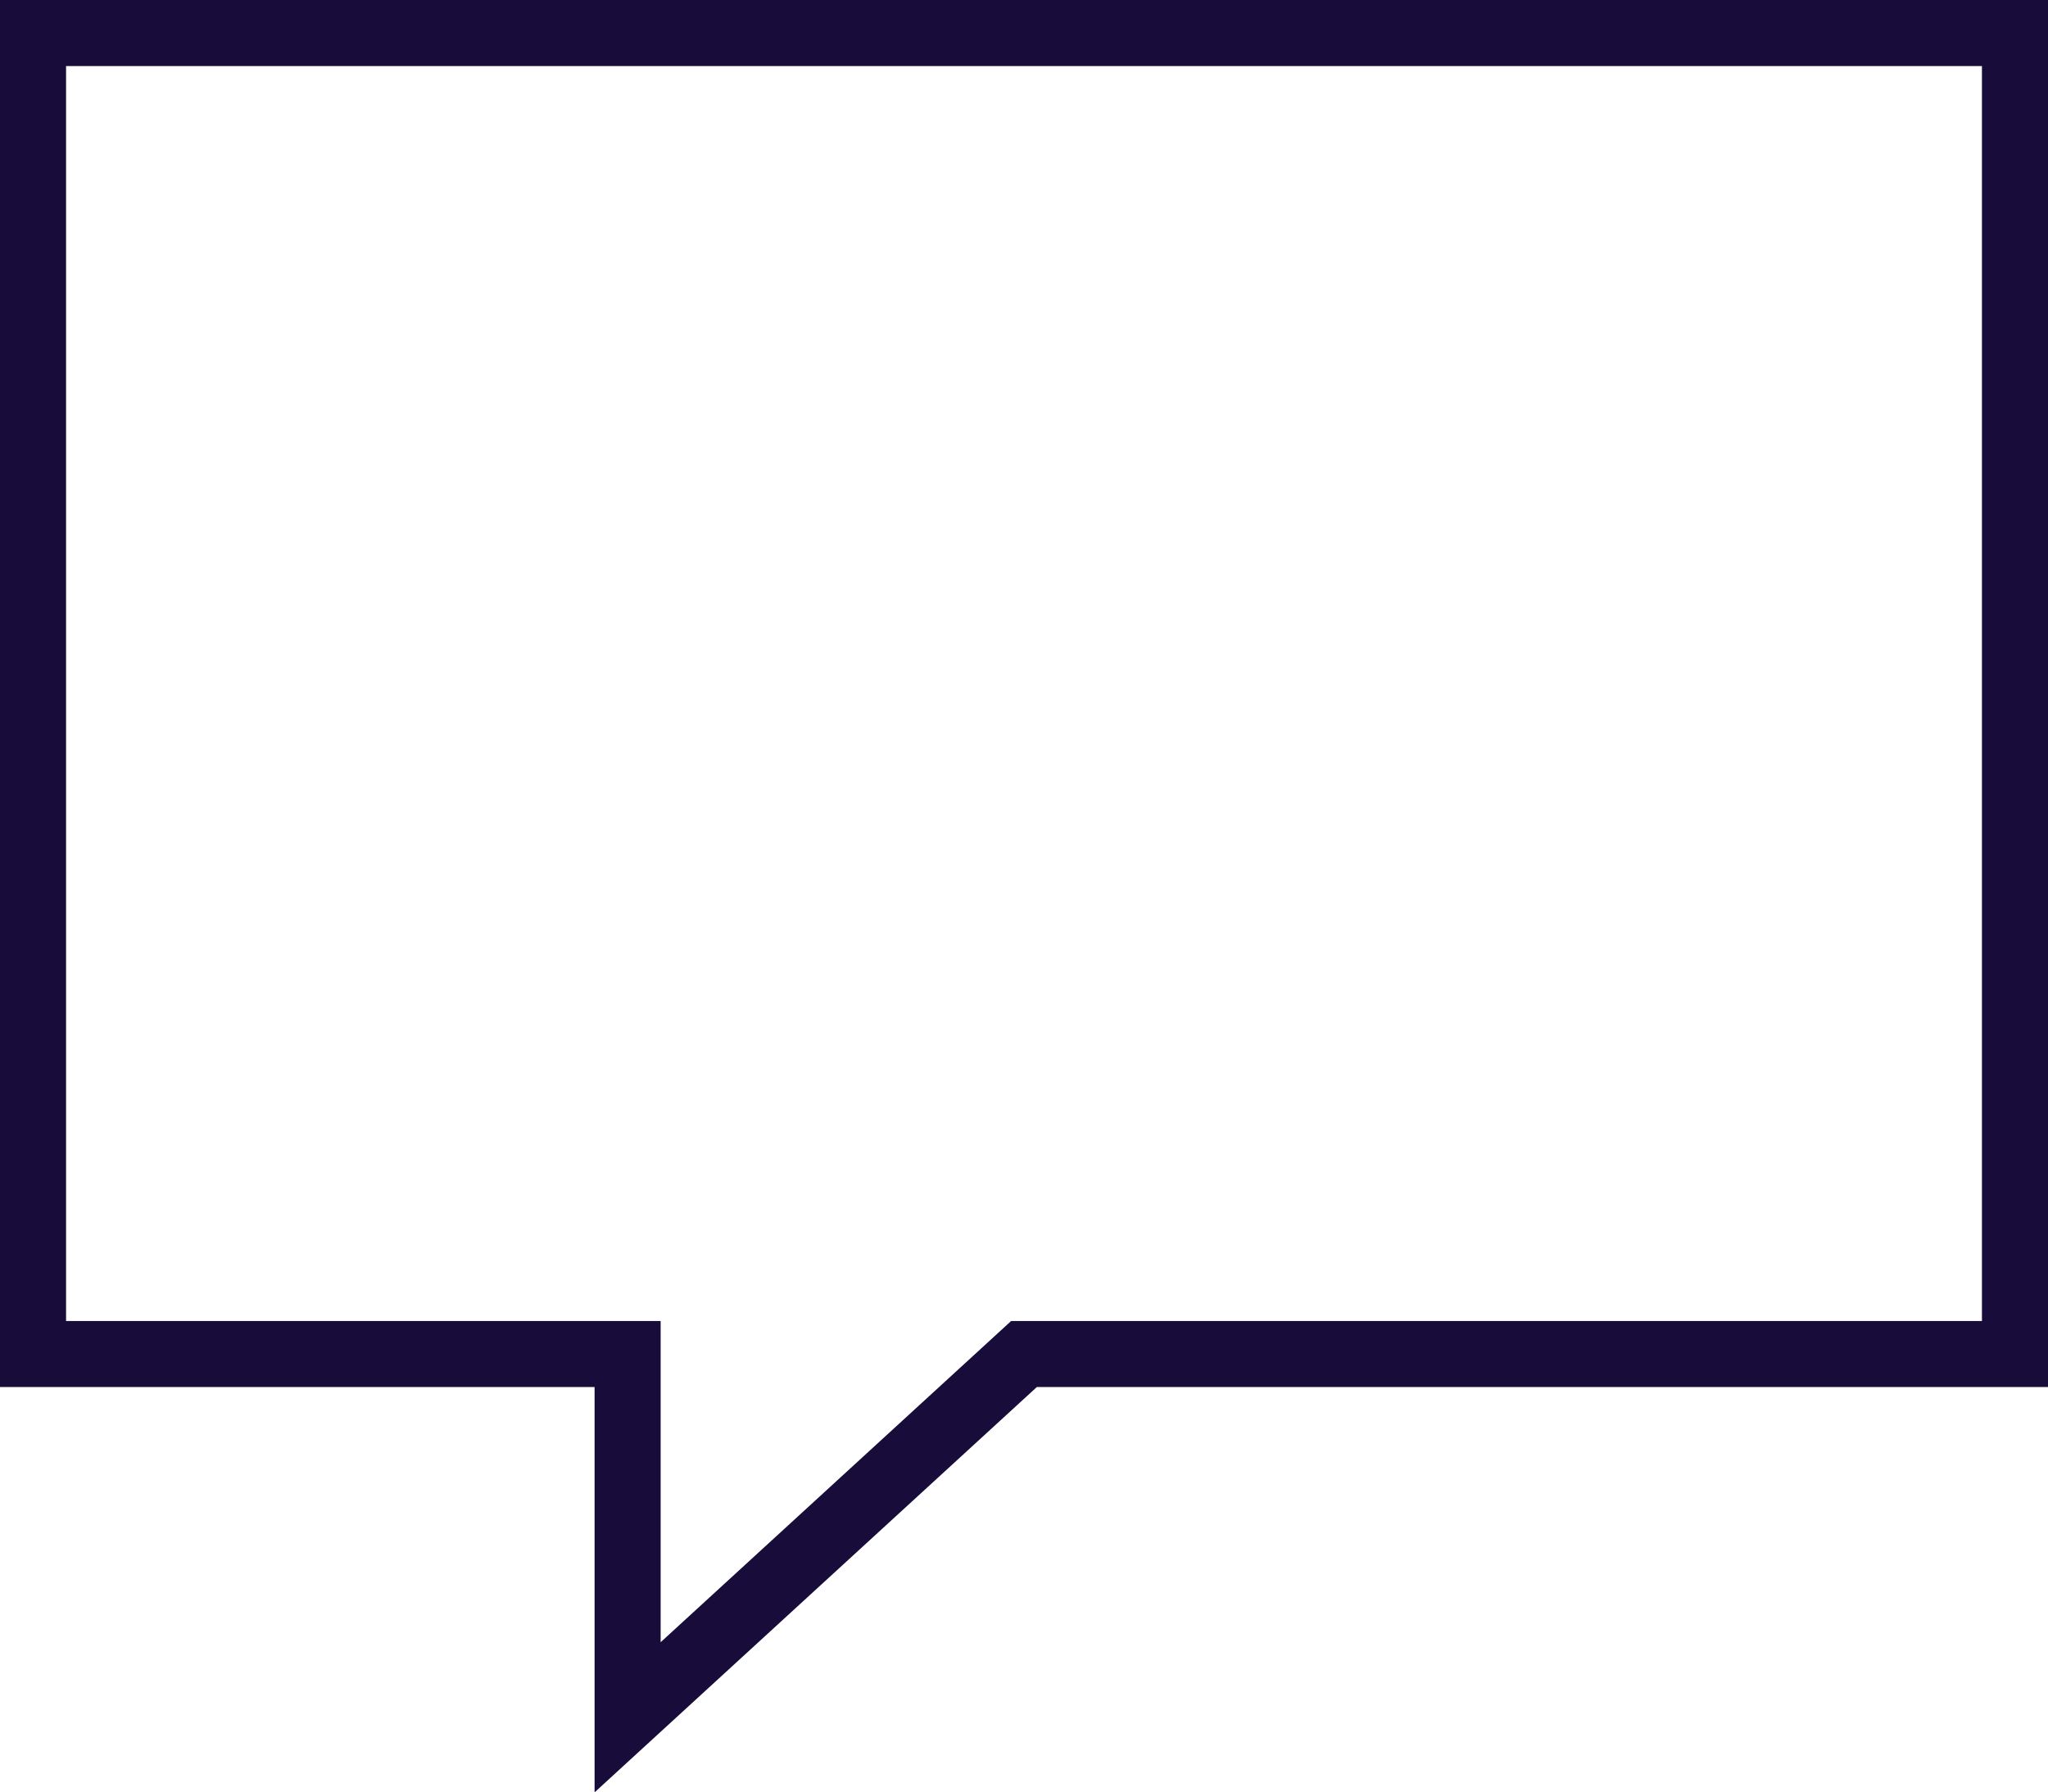 <svg xmlns="http://www.w3.org/2000/svg" width="62" height="54.273" viewBox="0 0 62 54.273"><defs><style>.a{fill:none;stroke:#170c3a;stroke-miterlimit:10;stroke-width:2px;}</style></defs><g transform="translate(-387.5 -1796.5)"><path class="a" d="M2,8V48H20V59L32,48H62V8Z" transform="translate(386.5 1789.5)"/></g></svg>